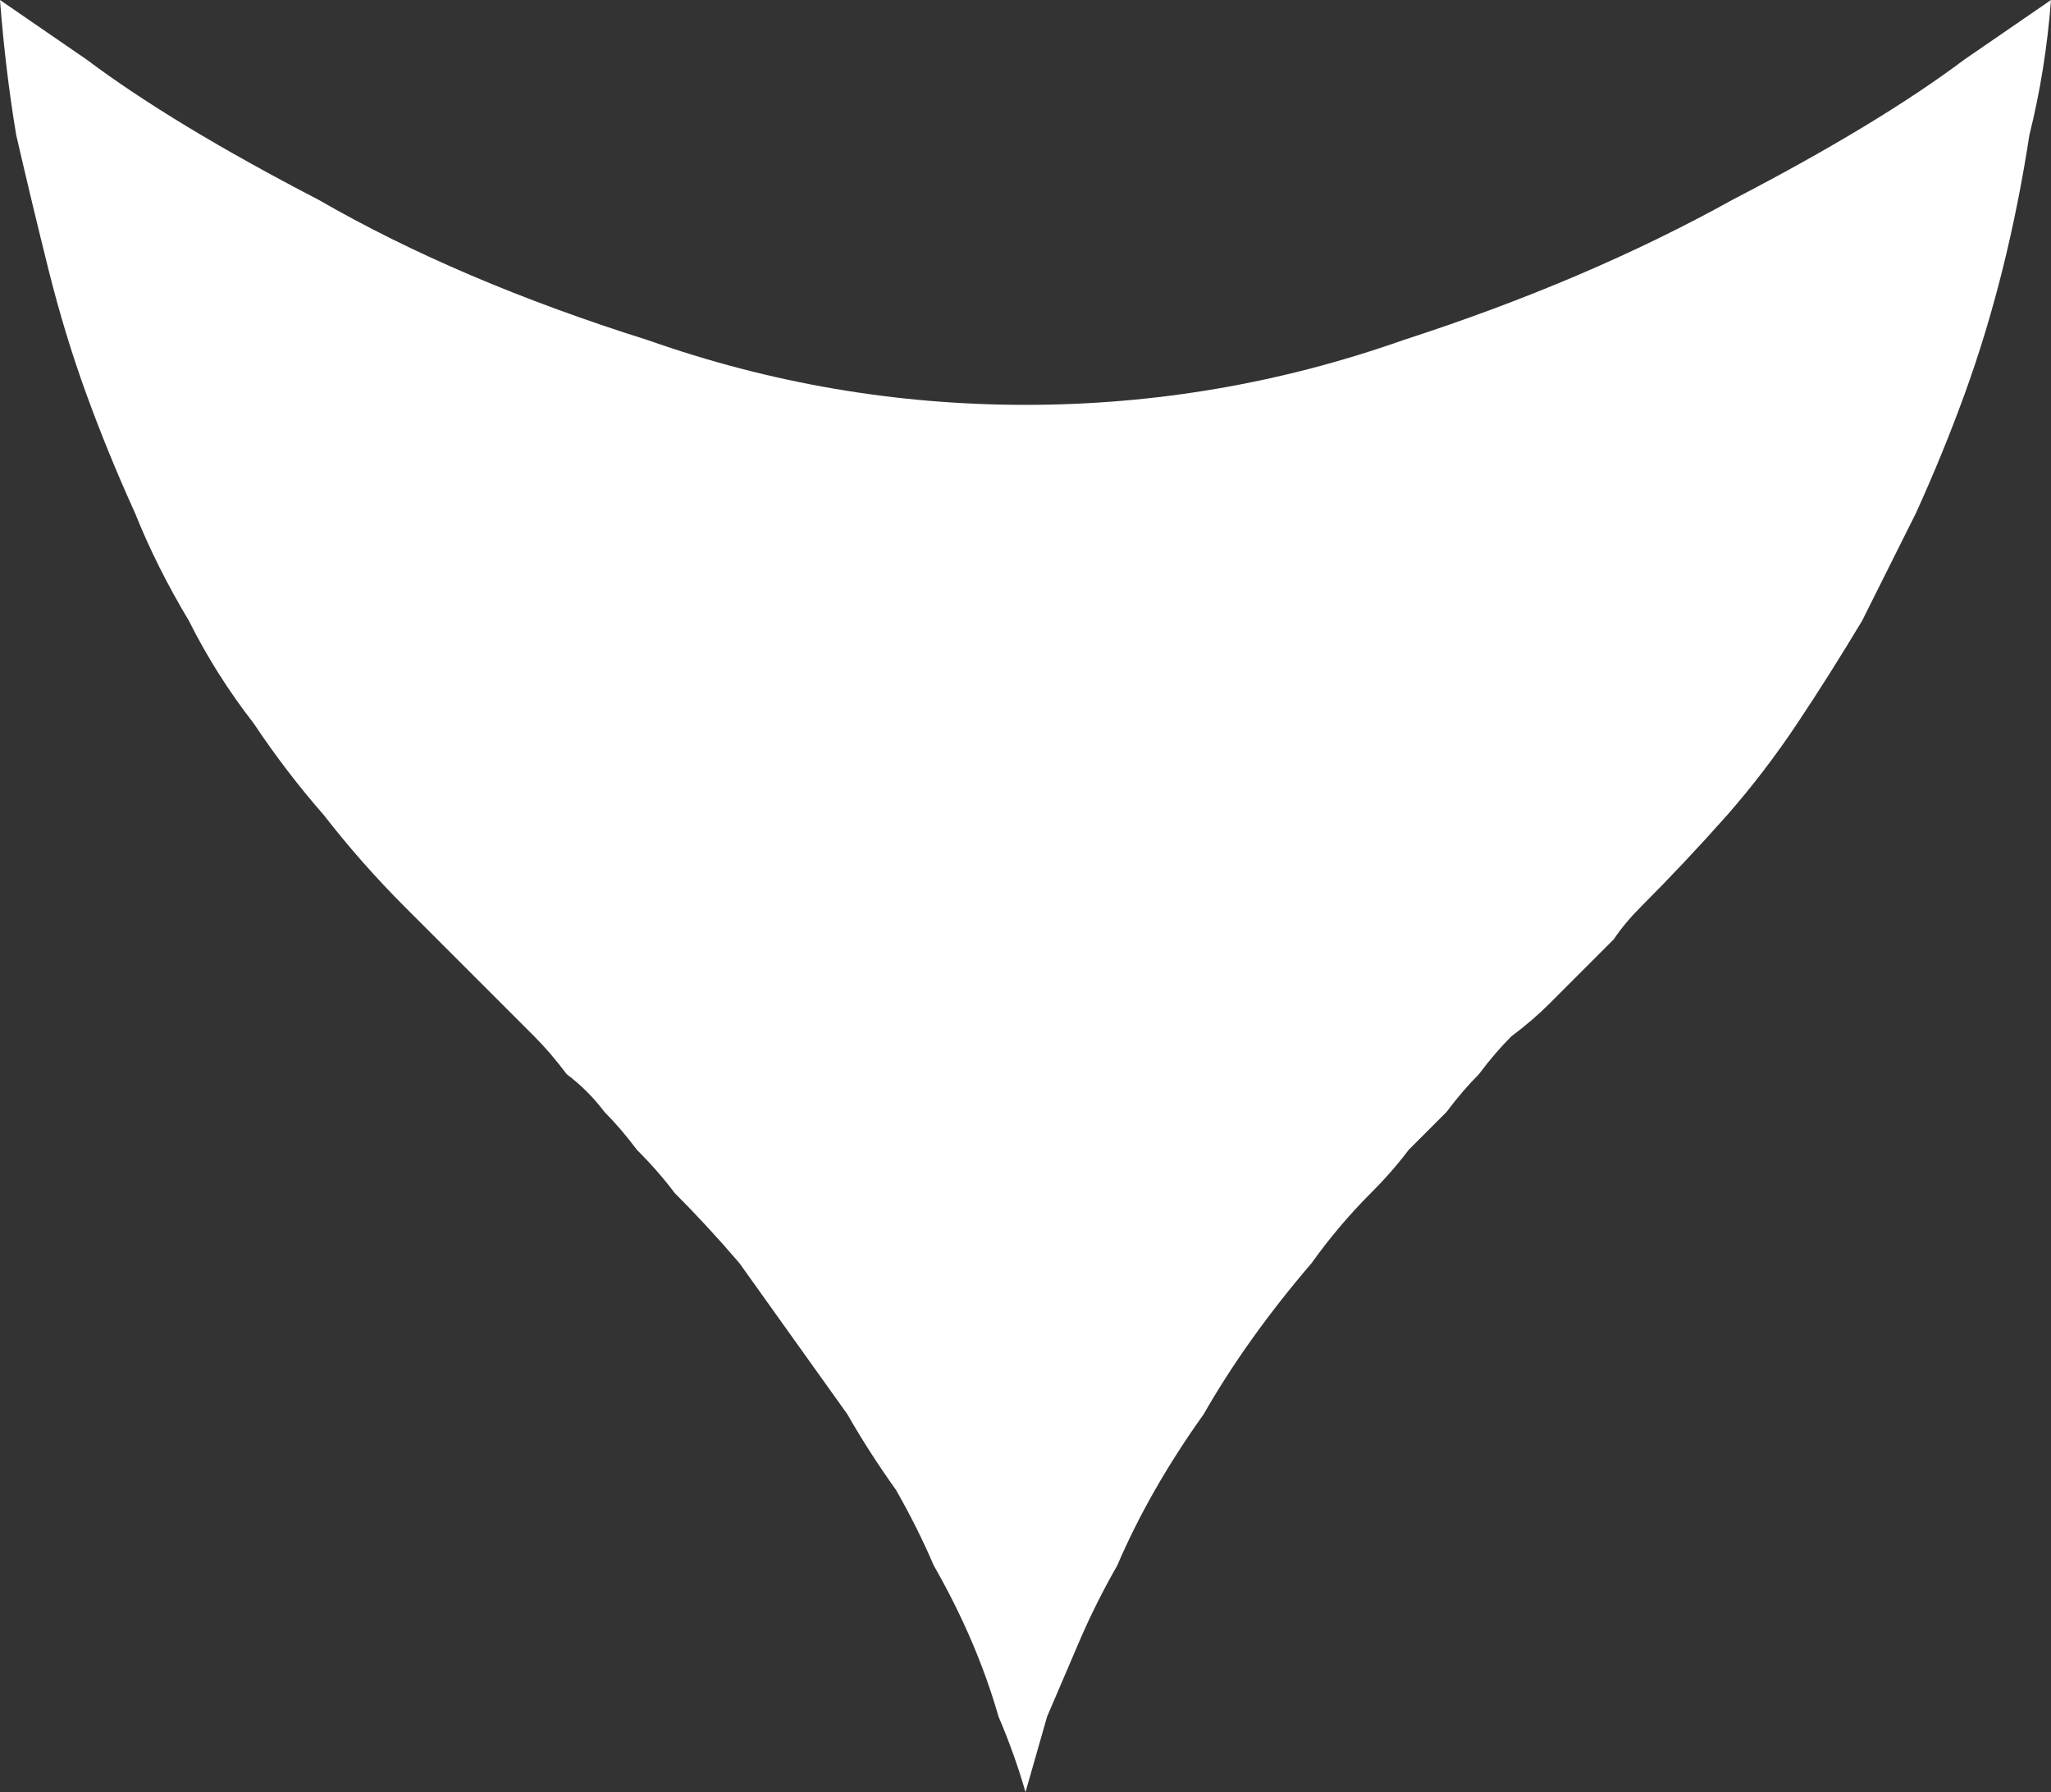 <?xml version="1.0" encoding="UTF-8" standalone="no"?>
<svg xmlns:xlink="http://www.w3.org/1999/xlink" height="16.6px" width="19.0px" xmlns="http://www.w3.org/2000/svg">
  <rect width="100%" height="100%" fill="#333333" stroke="none"/>
  <g transform="matrix(1.0, 0.0, 0.0, 1.0, 0.0, 0.0)">
    <path d="M14.0 9.6 L14.0 9.6 Q13.85 9.75 13.7 9.95 13.55 10.1 13.4 10.3 13.25 10.45 13.05 10.65 12.9 10.85 12.7 11.05 12.4 11.35 12.15 11.7 11.85 12.05 11.6 12.4 11.35 12.75 11.15 13.1 10.9 13.45 10.7 13.8 10.5 14.15 10.35 14.5 10.15 14.85 10.0 15.2 9.85 15.55 9.7 15.9 9.6 16.25 9.5 16.6 9.4 16.25 9.25 15.9 9.15 15.55 9.0 15.2 8.85 14.85 8.65 14.5 8.5 14.15 8.3 13.8 8.05 13.45 7.85 13.1 7.6 12.75 7.35 12.4 7.1 12.05 6.85 11.7 6.55 11.35 6.25 11.05 6.1 10.85 5.9 10.65 5.75 10.45 5.6 10.3 5.45 10.1 5.25 9.95 5.1 9.75 4.95 9.6 4.8 9.45 4.65 9.3 4.5 9.15 4.35 9.0 4.2 8.85 4.05 8.7 3.9 8.55 3.75 8.4 3.35 8.0 3.0 7.55 2.65 7.15 2.35 6.7 2.0 6.25 1.75 5.75 1.45 5.25 1.25 4.75 1.0 4.2 0.8 3.65 0.6 3.1 0.45 2.5 0.3 1.9 0.15 1.25 0.05 0.65 0.0 0.0 0.0 0.0 0.8 0.55 1.6 1.15 2.95 1.85 4.25 2.6 6.0 3.15 7.7 3.75 9.5 3.75 11.3 3.75 13.0 3.15 14.7 2.6 16.05 1.85 17.4 1.15 18.2 0.55 19.0 0.0 19.0 0.0 18.95 0.65 18.8 1.25 18.7 1.9 18.55 2.5 18.4 3.1 18.2 3.65 18.0 4.2 17.75 4.75 17.5 5.25 17.25 5.75 16.95 6.25 16.65 6.7 16.35 7.15 16.0 7.55 15.6 8.0 15.2 8.4 15.05 8.55 14.95 8.7 14.8 8.85 14.65 9.0 14.5 9.15 14.35 9.3 14.2 9.45 14.0 9.6" fill="#ffffff" fill-rule="evenodd" stroke="none"/>
  </g>
</svg>
